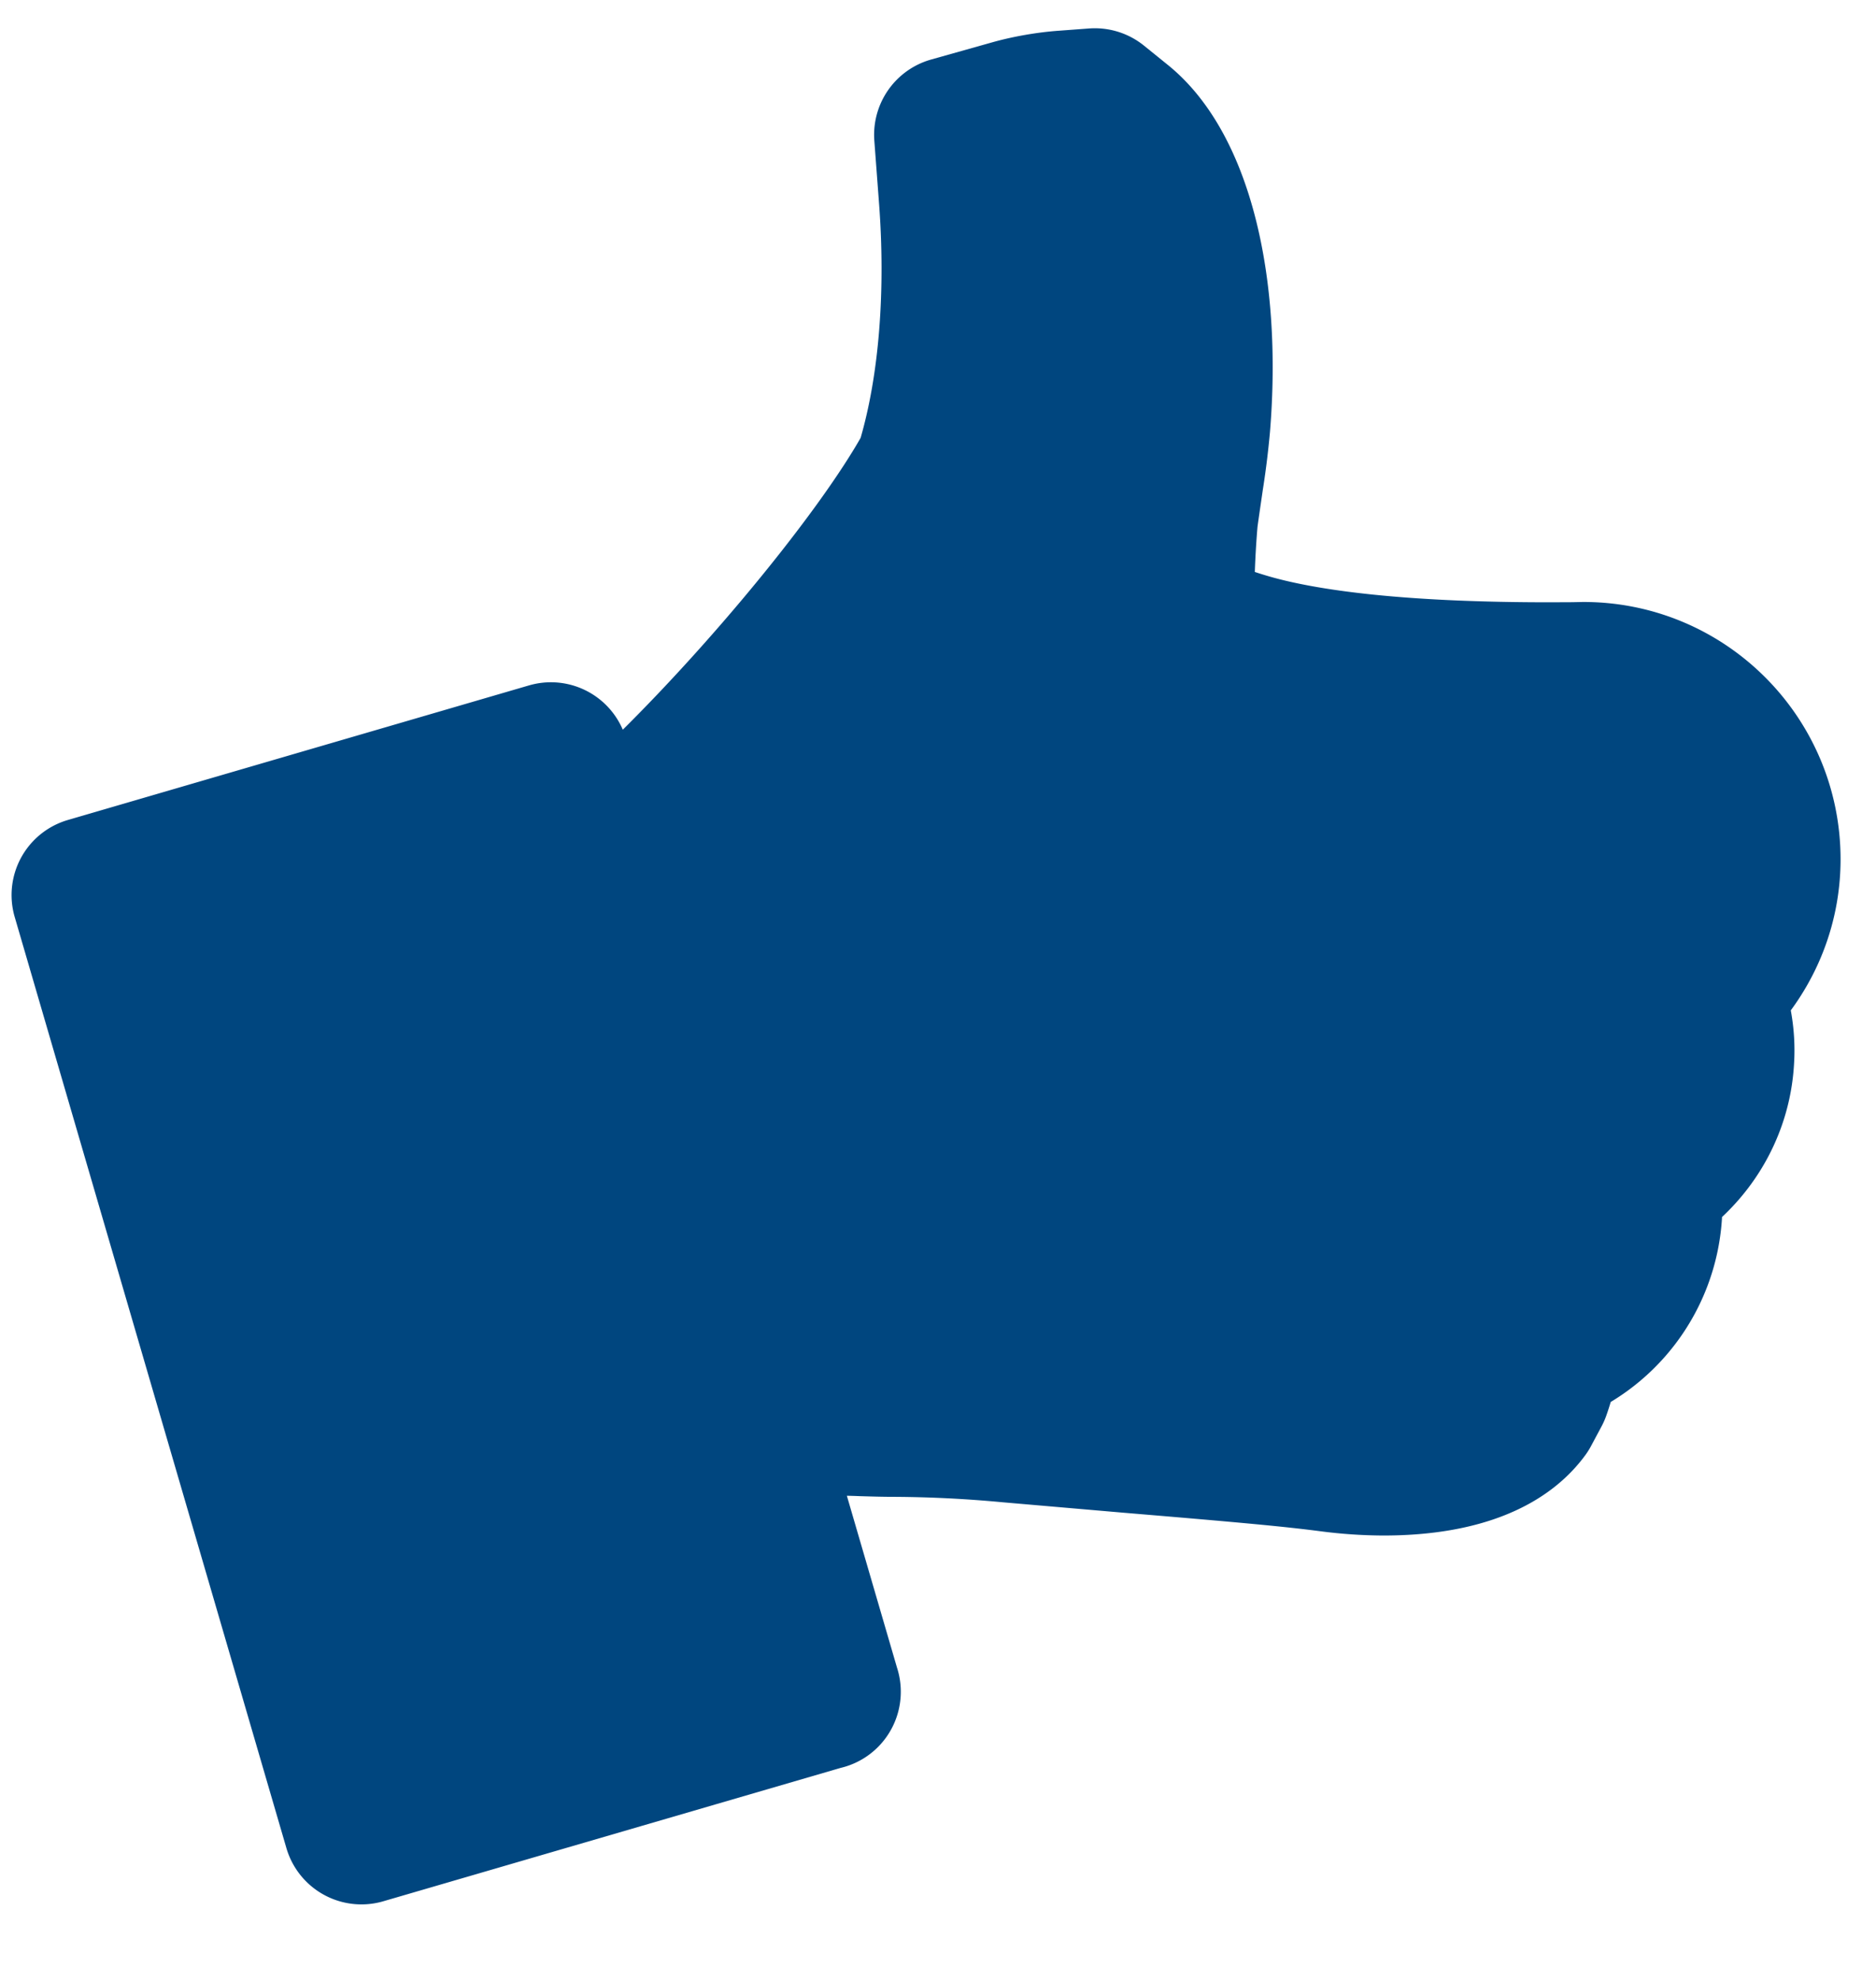 <svg xmlns="http://www.w3.org/2000/svg" width="18" height="19" viewBox="0 0 18 19">
    <g fill="#00467f" fill-rule="evenodd" stroke="#00467f" stroke-linejoin="round" stroke-width="1.5">
        <path d="M7.893 16.226l-4.425 1.29L.861 8.585l4.425-1.291 2.607 8.933zM16.346 9.505c.092.211.133.436.119.653-.025.48-.295.913-.712 1.16.019.107.024.203.02.33a1.464 1.464 0 0 1-.976 1.284c-.016.137-.047.27-.092.396l-.1.187c-.231.315-.717.463-1.33.463a4.04 4.04 0 0 1-.504-.034c-.368-.048-.788-.087-1.927-.182l-1.157-.1a12.51 12.51 0 0 0-1.102-.055c-.094 0-.17-.002-.306-.006a5.63 5.63 0 0 0-.269-.005c-.054 0-.101.003-.146.008l-.617.06-1.582-5.356.353-.317C7.092 7.03 8.454 5.41 8.95 4.498a.042.042 0 0 0 .004-.009c.242-.784.293-1.726.229-2.584l-.046-.612.59-.166c.15-.042.33-.073.483-.084l.295-.022.23.186c.518.419.814 1.511.703 2.872a7.683 7.683 0 0 1-.065.52l-.001.008-.028.192c-.01.071-.02.137-.025.182a9.41 9.41 0 0 0-.034.75.321.321 0 0 0 .106.236c.1.105.204.17.537.27.6.181 1.554.29 2.939.29l.227-.001.1-.002c.947 0 1.716.77 1.716 1.718 0 .481-.204.933-.564 1.263z"/>
    </g>
</svg>
